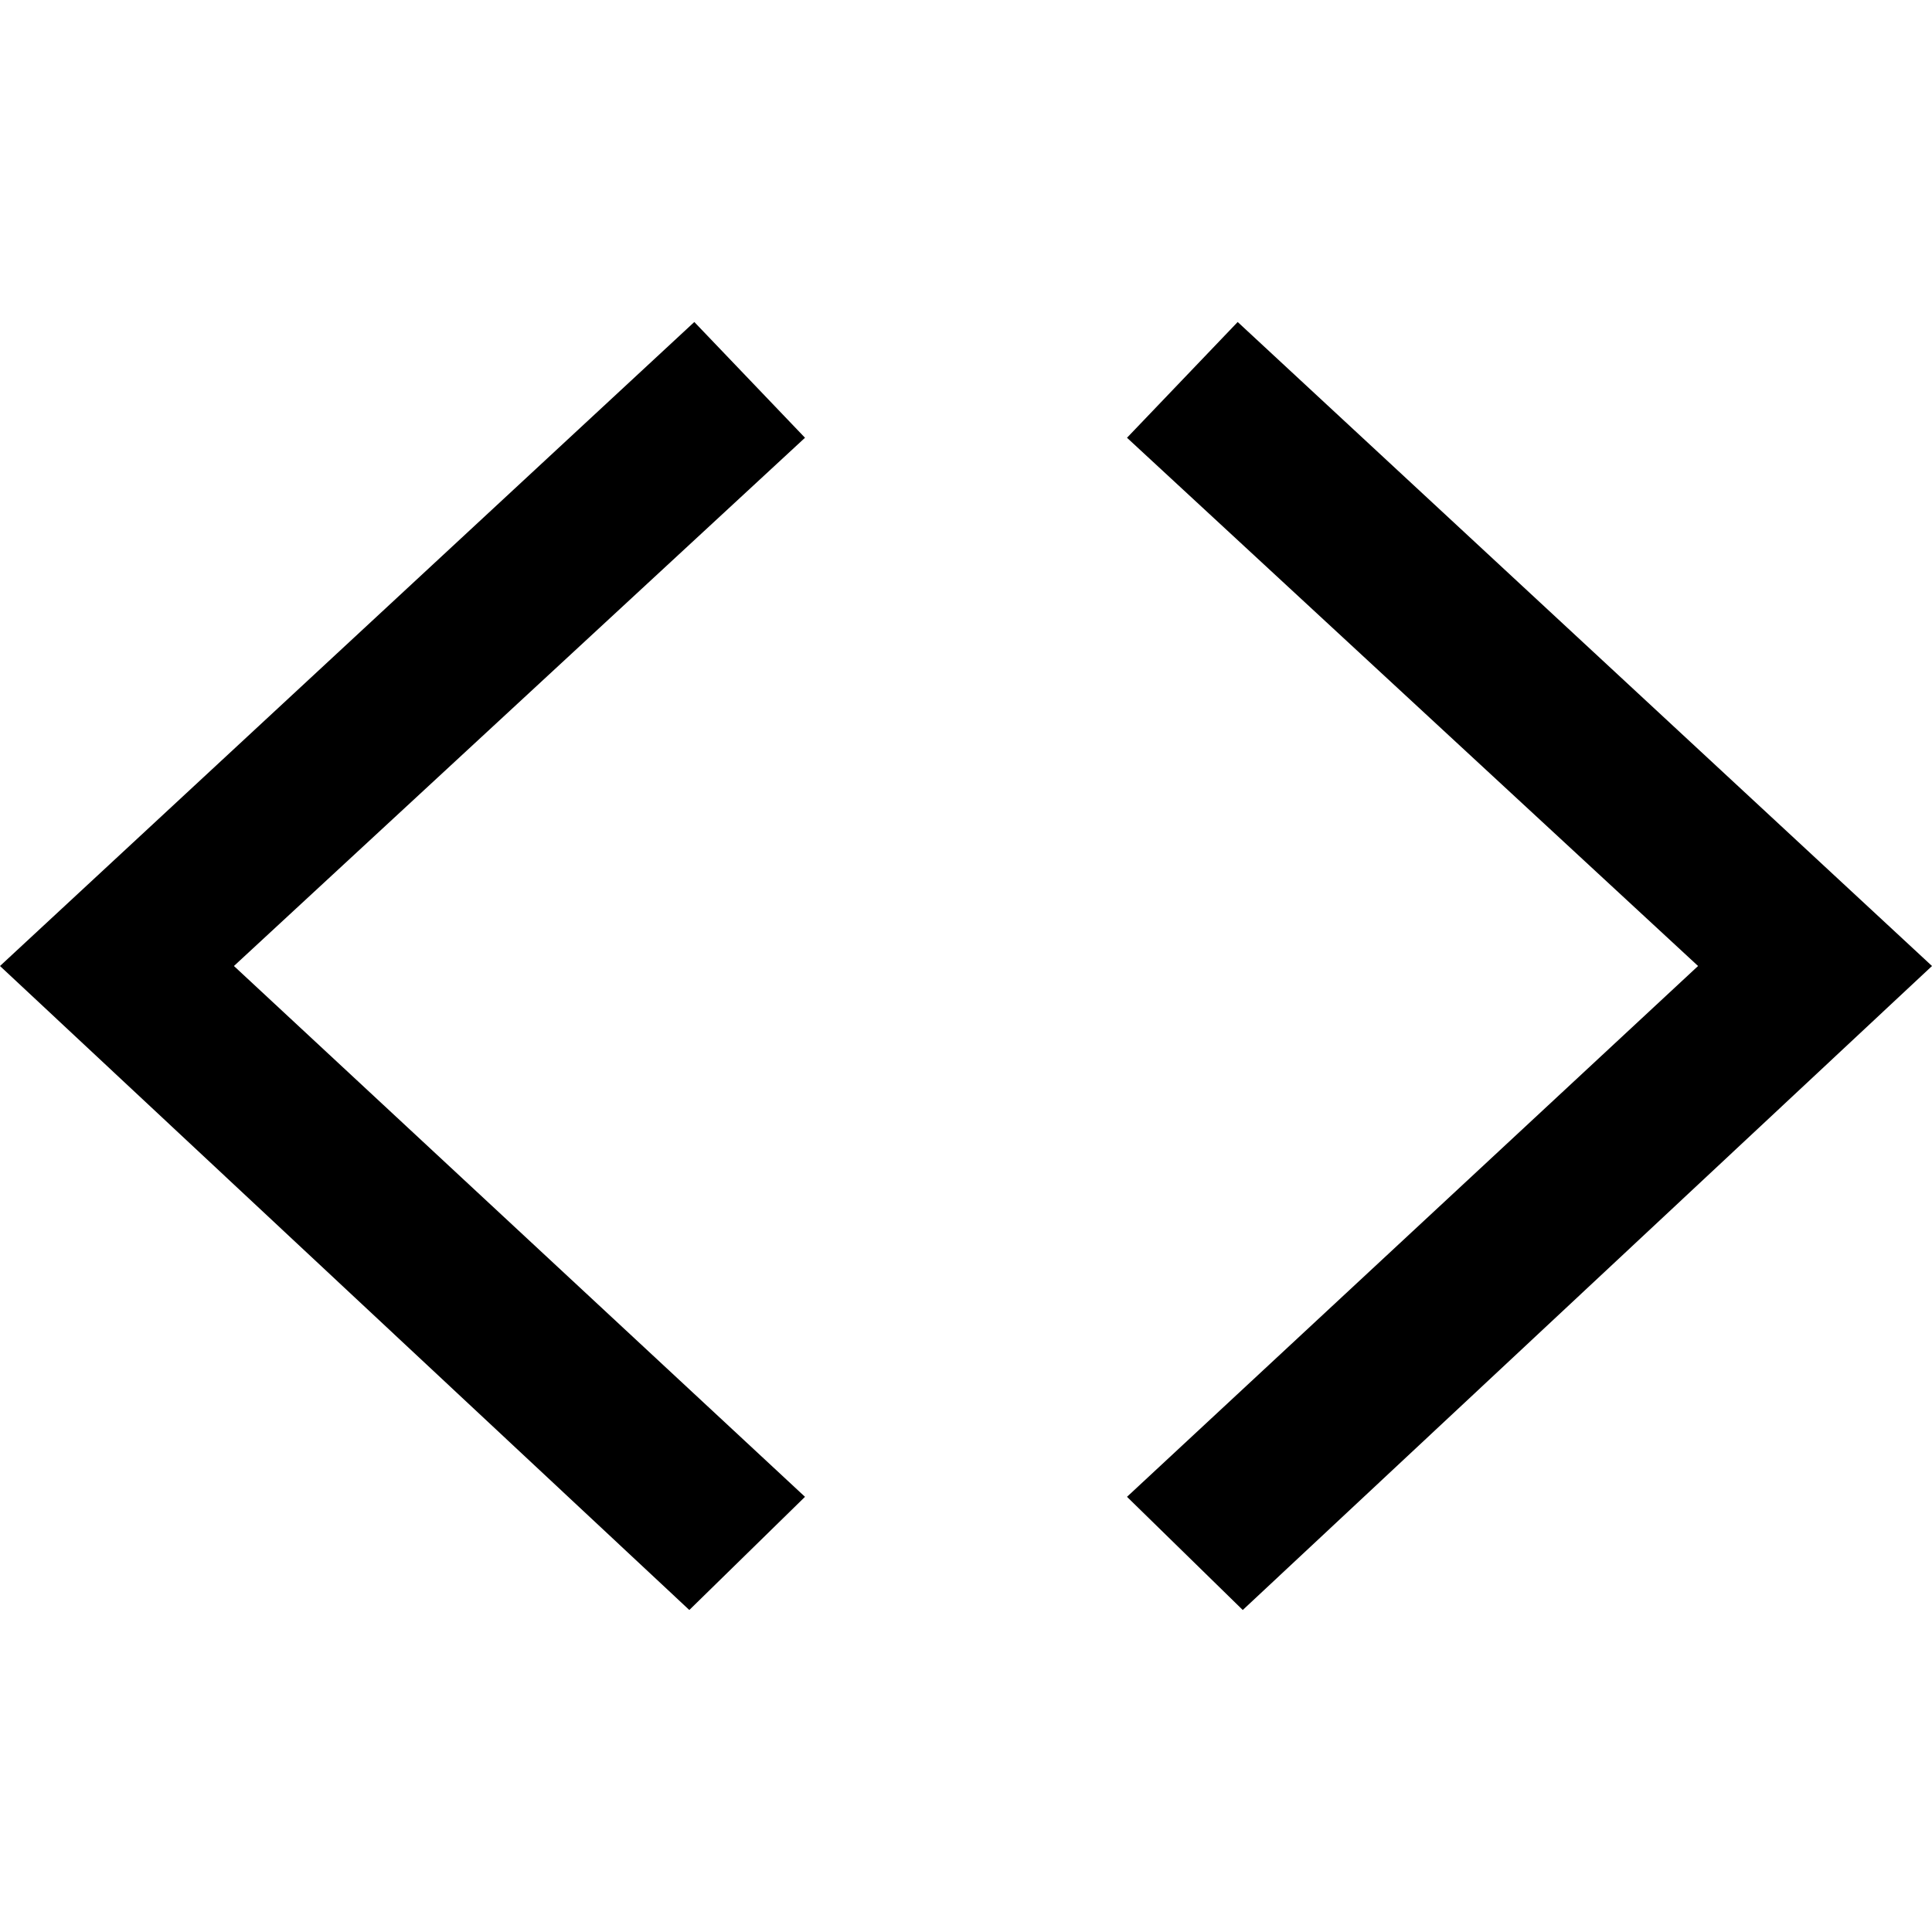 <svg xmlns="http://www.w3.org/2000/svg" width="24" height="24" viewBox="0 0 24 24"><path d="M8.625 4L0 12l8.563 8L10 18.594 2.906 12 10 5.438 8.625 4zm6.75 0L14 5.438 21.094 12 14 18.594 15.438 20 24 12l-8.625-8z"/></svg>